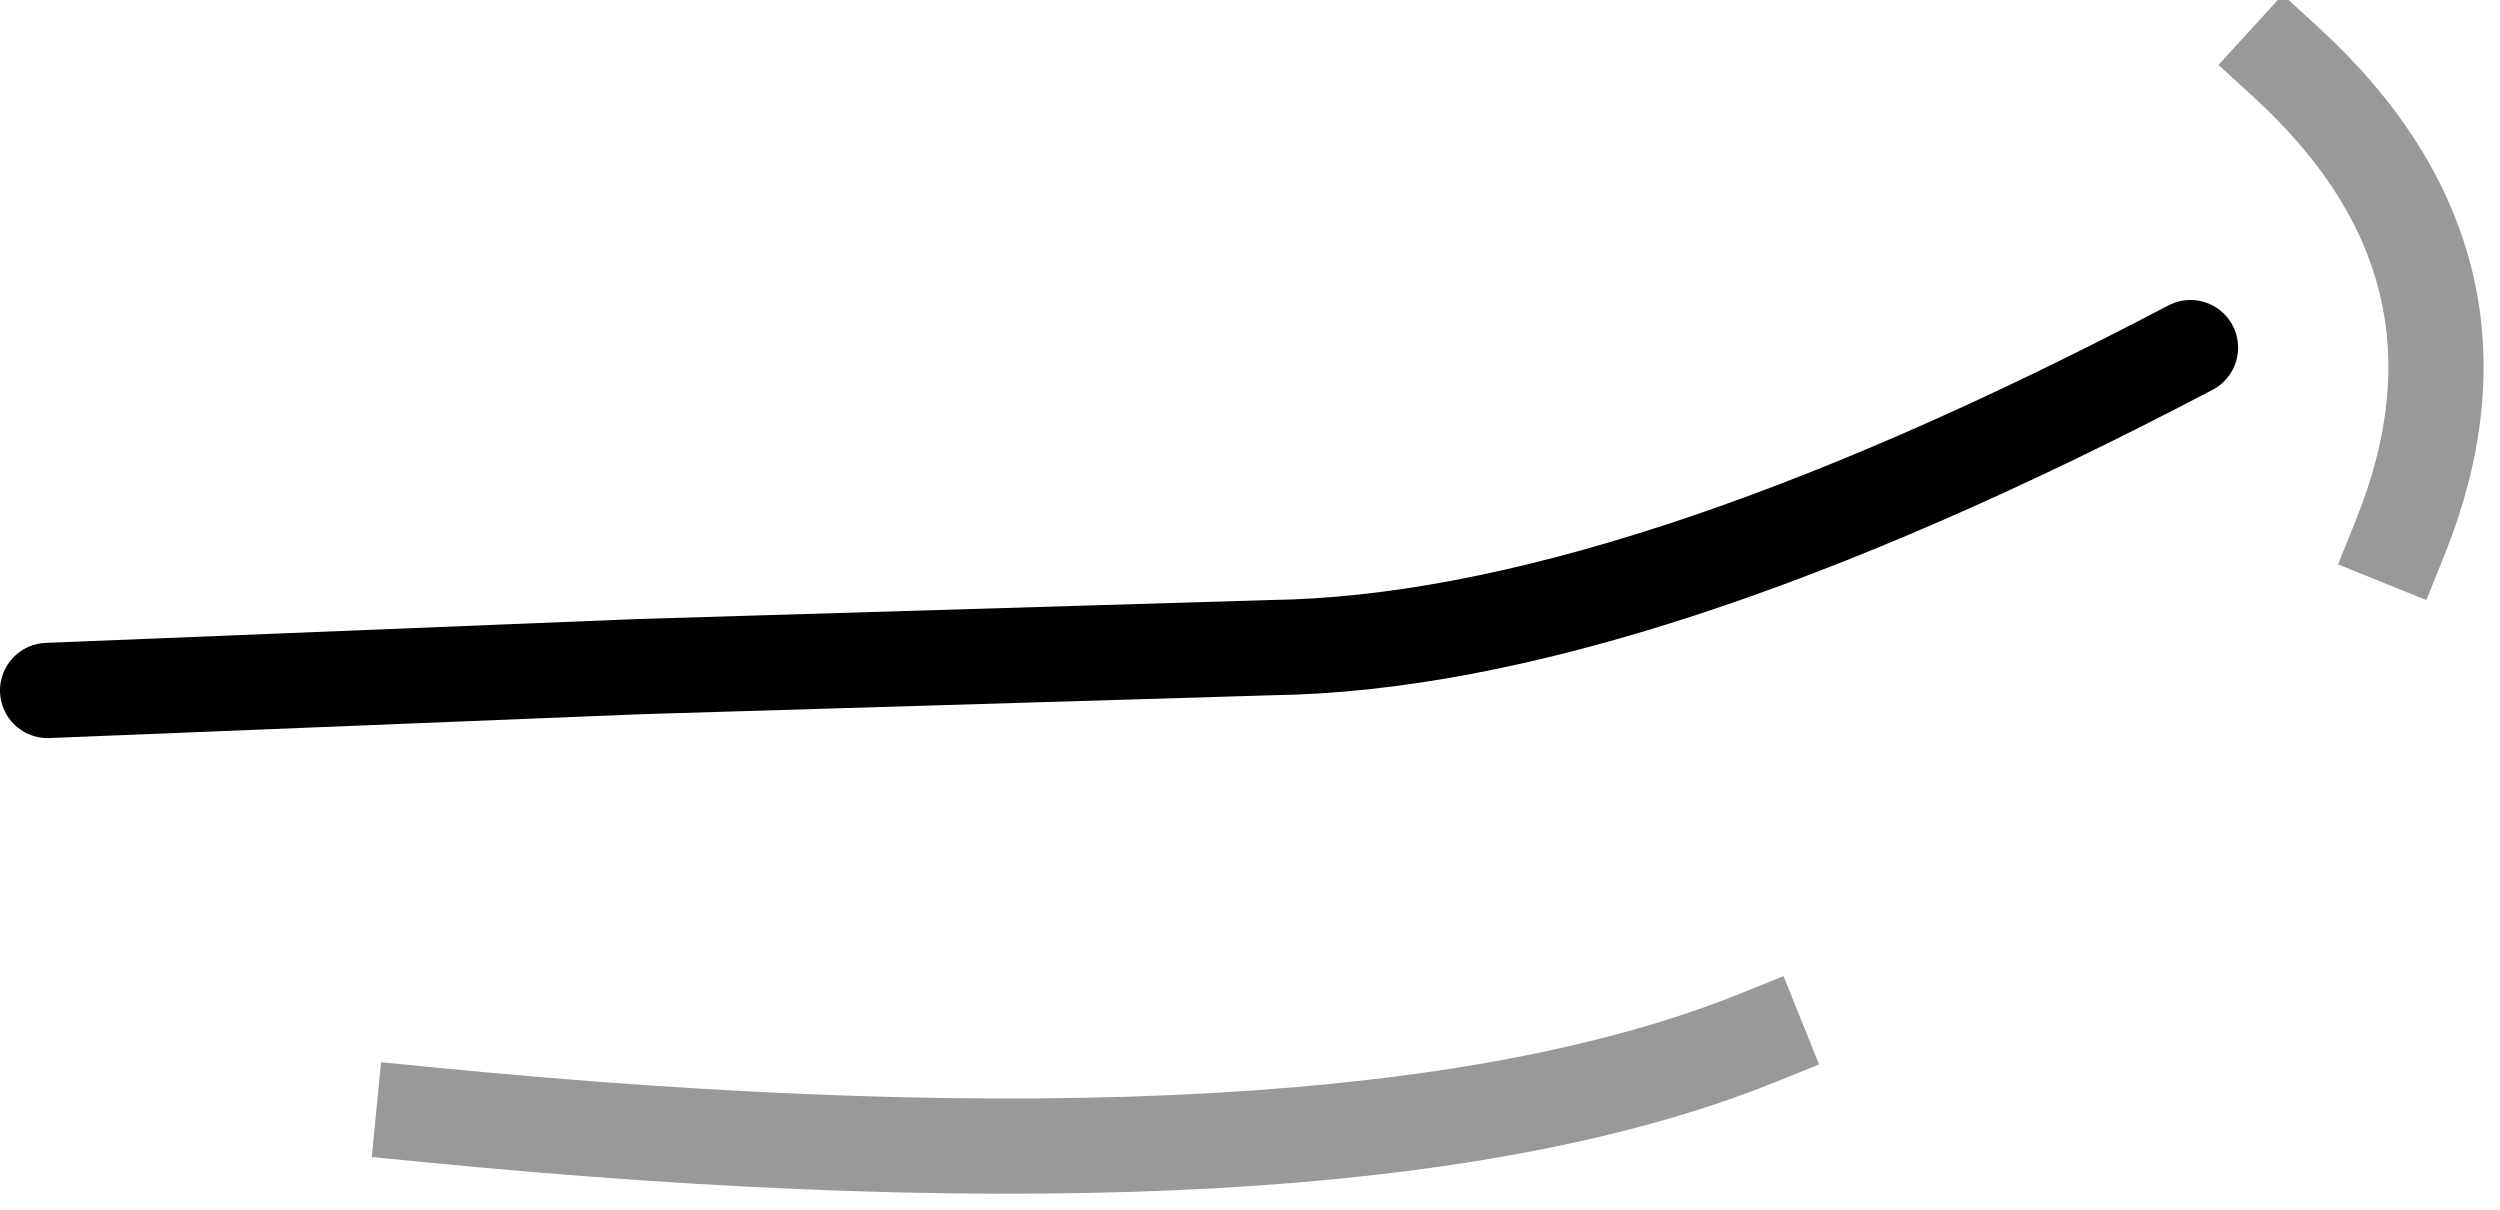 <?xml version="1.0" encoding="UTF-8" standalone="no"?>
<svg xmlns:xlink="http://www.w3.org/1999/xlink" height="12.7px" width="26.25px" xmlns="http://www.w3.org/2000/svg">
  <g transform="matrix(1.0, 0.0, 0.0, 1.0, 7.1, 4.3)">
    <path d="M15.9 -0.65 Q10.0 2.45 6.25 2.5 L-0.4 2.7 -6.6 2.95" fill="none" stroke="#000000" stroke-linecap="round" stroke-linejoin="miter-clip" stroke-miterlimit="3.0" stroke-width="1.0"/>
    <path d="M16.9 -3.65 Q19.25 -1.5 18.1 1.35 M-2.65 7.4 Q7.0 8.35 11.35 6.6" fill="none" stroke="#000000" stroke-linecap="square" stroke-linejoin="round" stroke-opacity="0.4" stroke-width="1.0"/>
  </g>
</svg>

